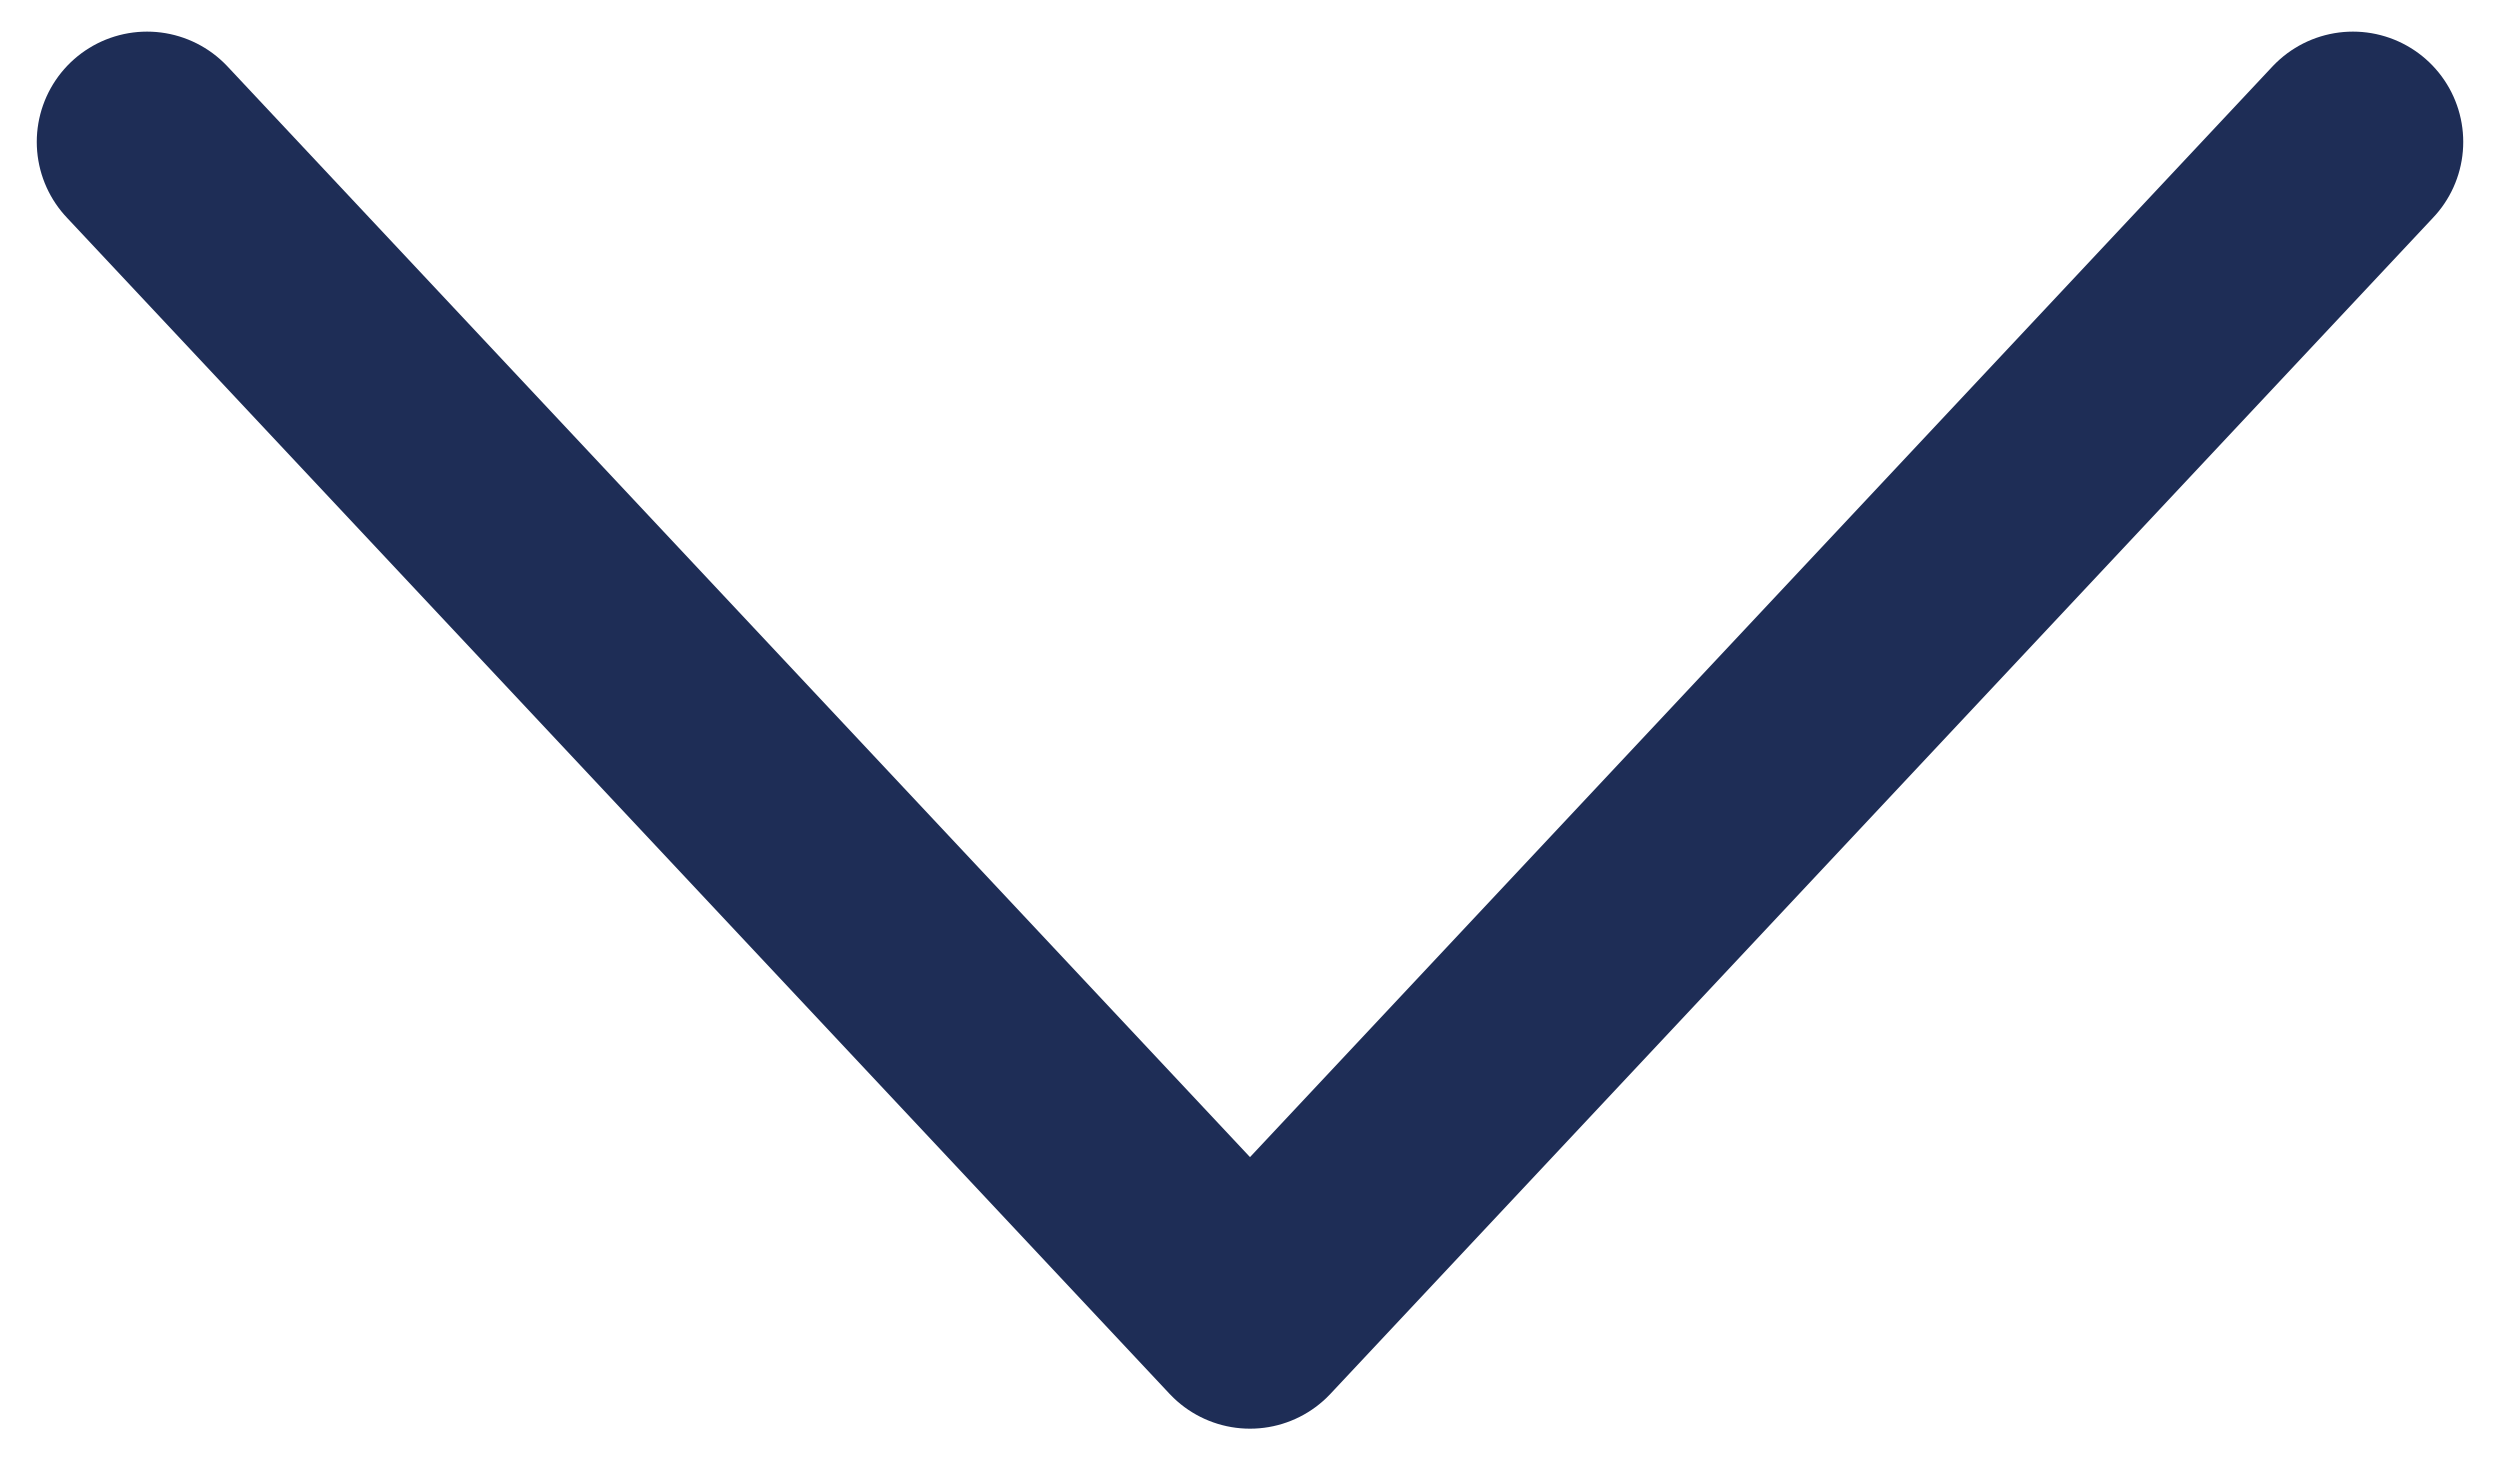 <svg width="17" height="10" viewBox="0 0 17 10" fill="none" xmlns="http://www.w3.org/2000/svg">
<path d="M16 0.965L8.5 8.965L1 0.965" stroke="#1E2D56" stroke-width="1.5" stroke-miterlimit="10" stroke-linecap="round" stroke-linejoin="round"/>
</svg>
